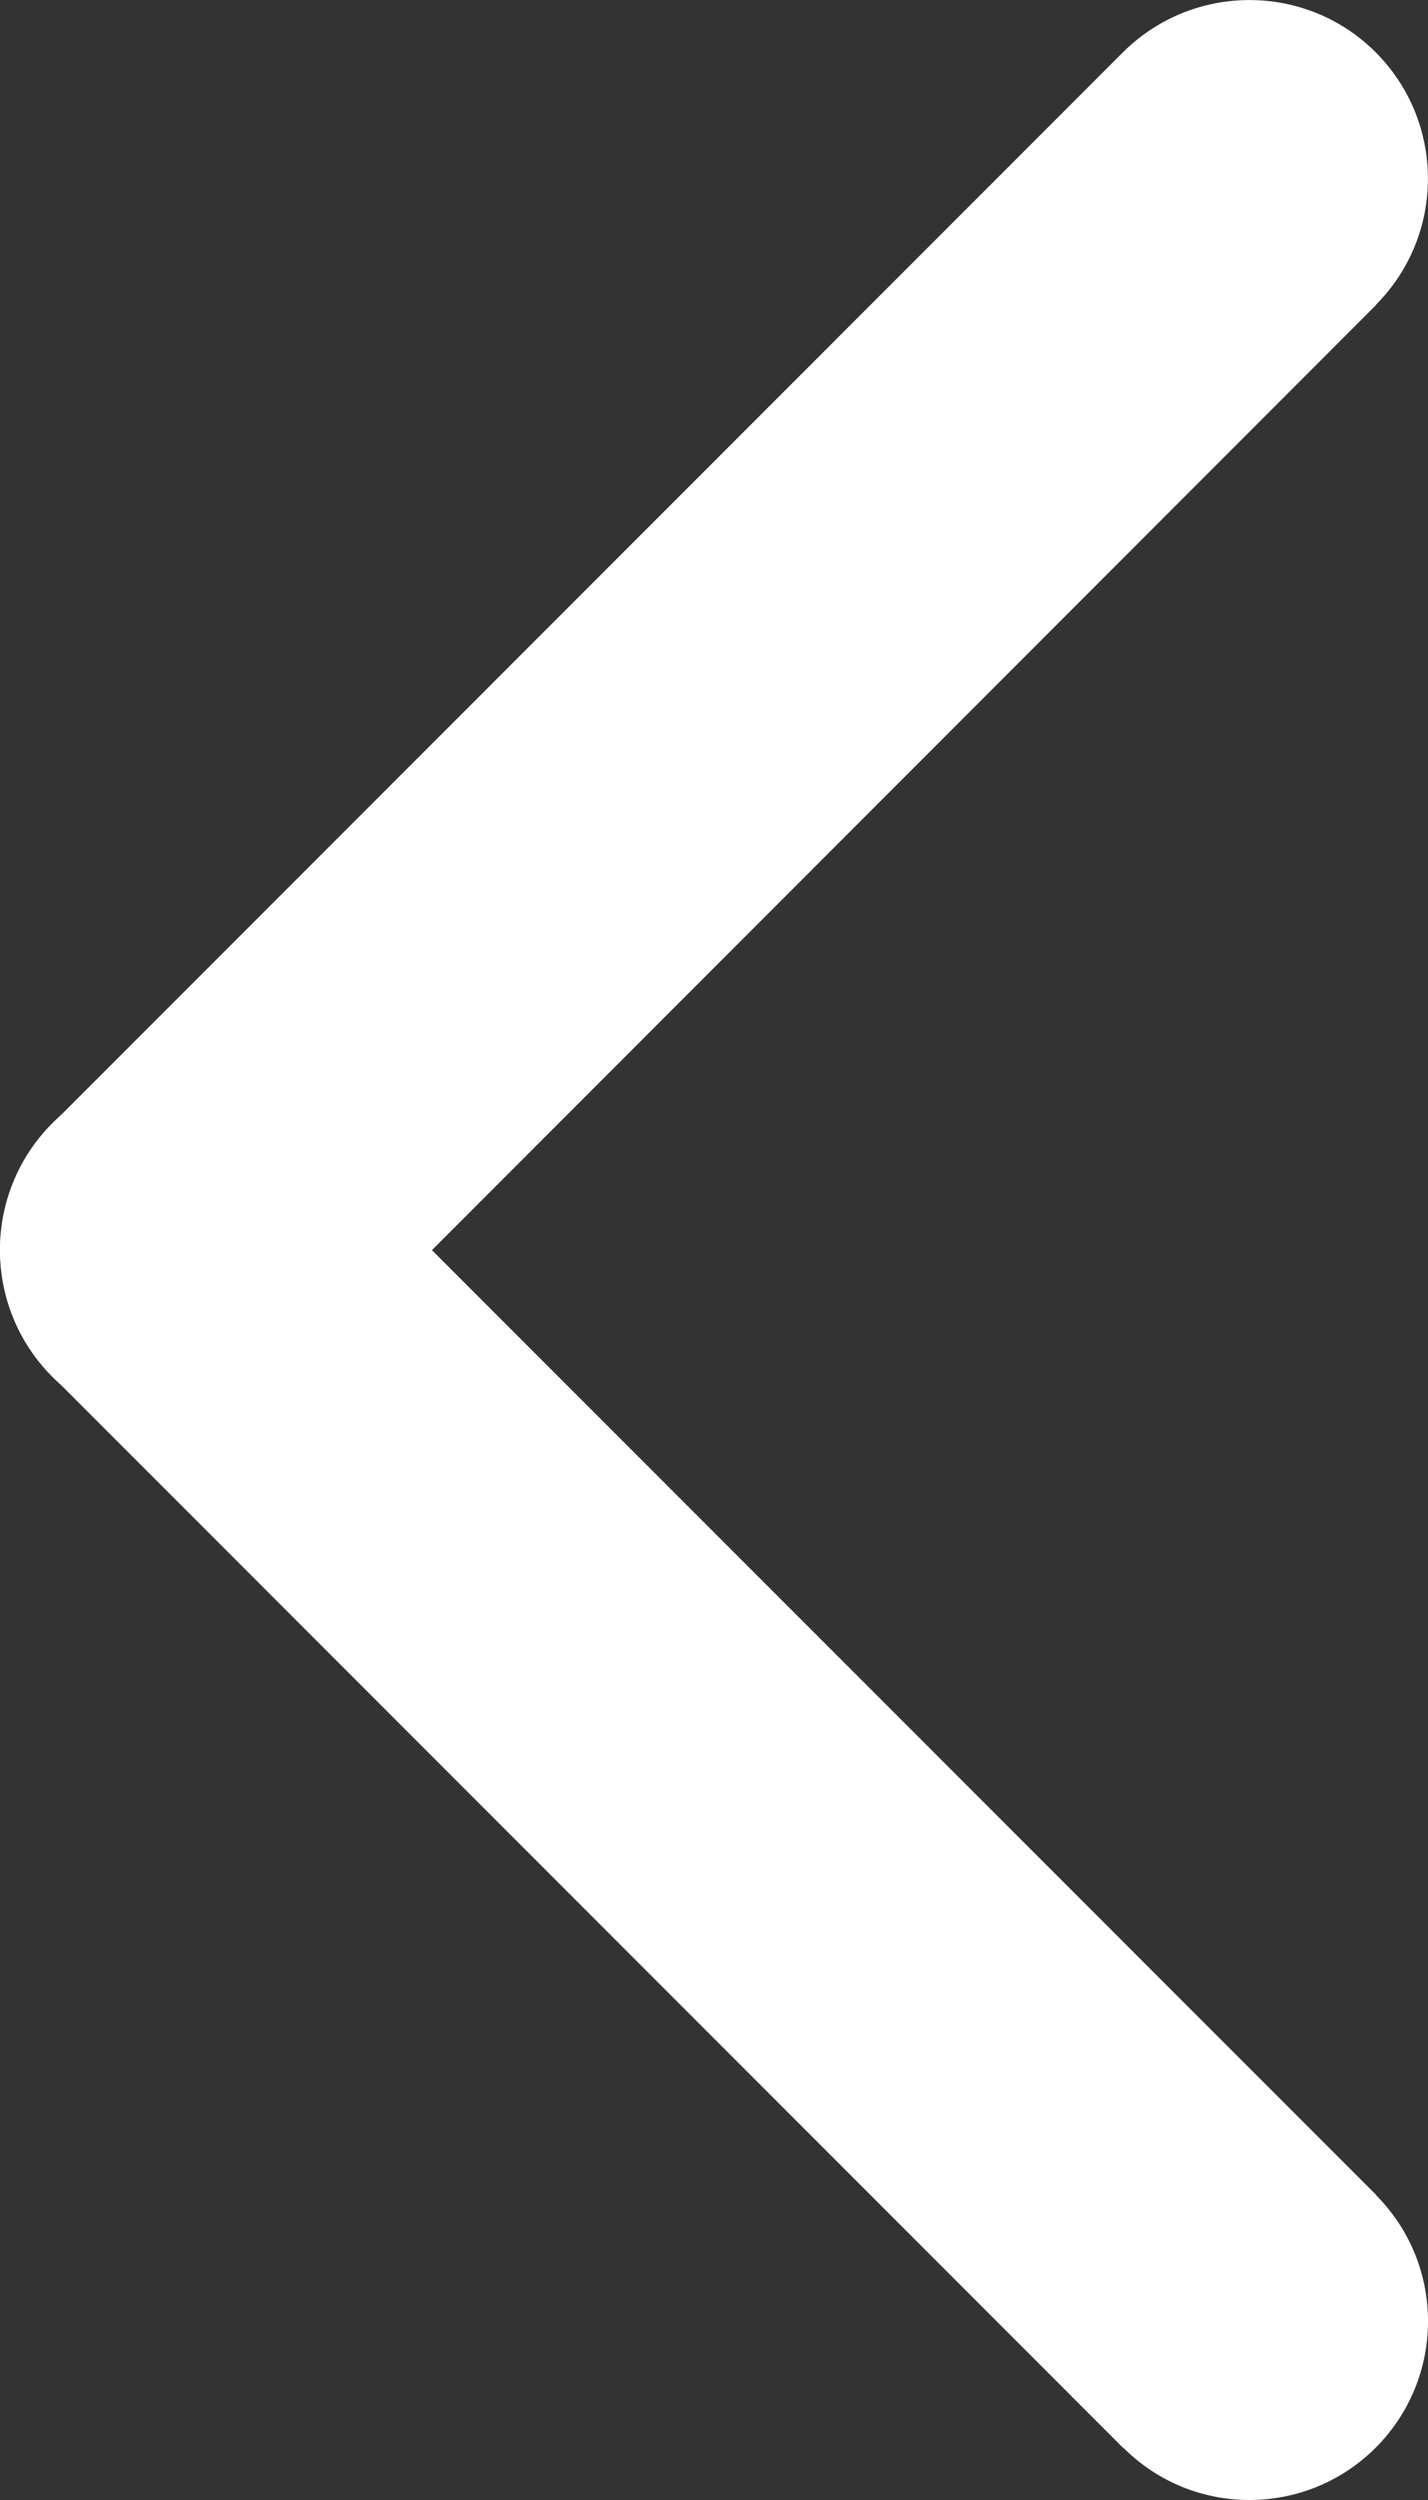 <?xml version="1.0" encoding="utf-8"?>
<!-- Generator: Adobe Illustrator 19.1.0, SVG Export Plug-In . SVG Version: 6.00 Build 0)  -->
<svg version="1.1" id="Layer_1" xmlns="http://www.w3.org/2000/svg" xmlns:xlink="http://www.w3.org/1999/xlink" x="0px" y="0px"
	 viewBox="0 0 8 14" style="enable-background:new 0 0 8 14;" xml:space="preserve">
<rect x="0" y="0" width="8" height="14" fill="#333333" stroke="none"/>
<style type="text/css">
	.st0{fill:#FFFFFF;}
</style>
<g>
	<path class="st0" d="M7.707,13.707c0.39-0.391,0.391-1.023,0.002-1.414l0.001-0.001
		L1.707,6.288L1.707,6.288C1.315,5.9,0.684,5.9,0.293,6.29
		C-0.097,6.681-0.098,7.313,0.291,7.705L0.291,7.705l6.002,6.004l0.001-0.001
		C6.684,14.098,7.317,14.097,7.707,13.707z"/>
	<path class="st0" d="M7.707,0.293C7.317-0.097,6.685-0.097,6.293,0.291L6.293,0.291
		l-6.002,6.004l0.001,0.001C-0.097,6.687-0.097,7.319,0.293,7.71
		C0.683,8.1,1.315,8.1,1.707,7.712l0.001,0.001L7.709,1.708l-0.001-0.001
		C8.097,1.316,8.097,0.684,7.707,0.293z"/>
</g>
</svg>
